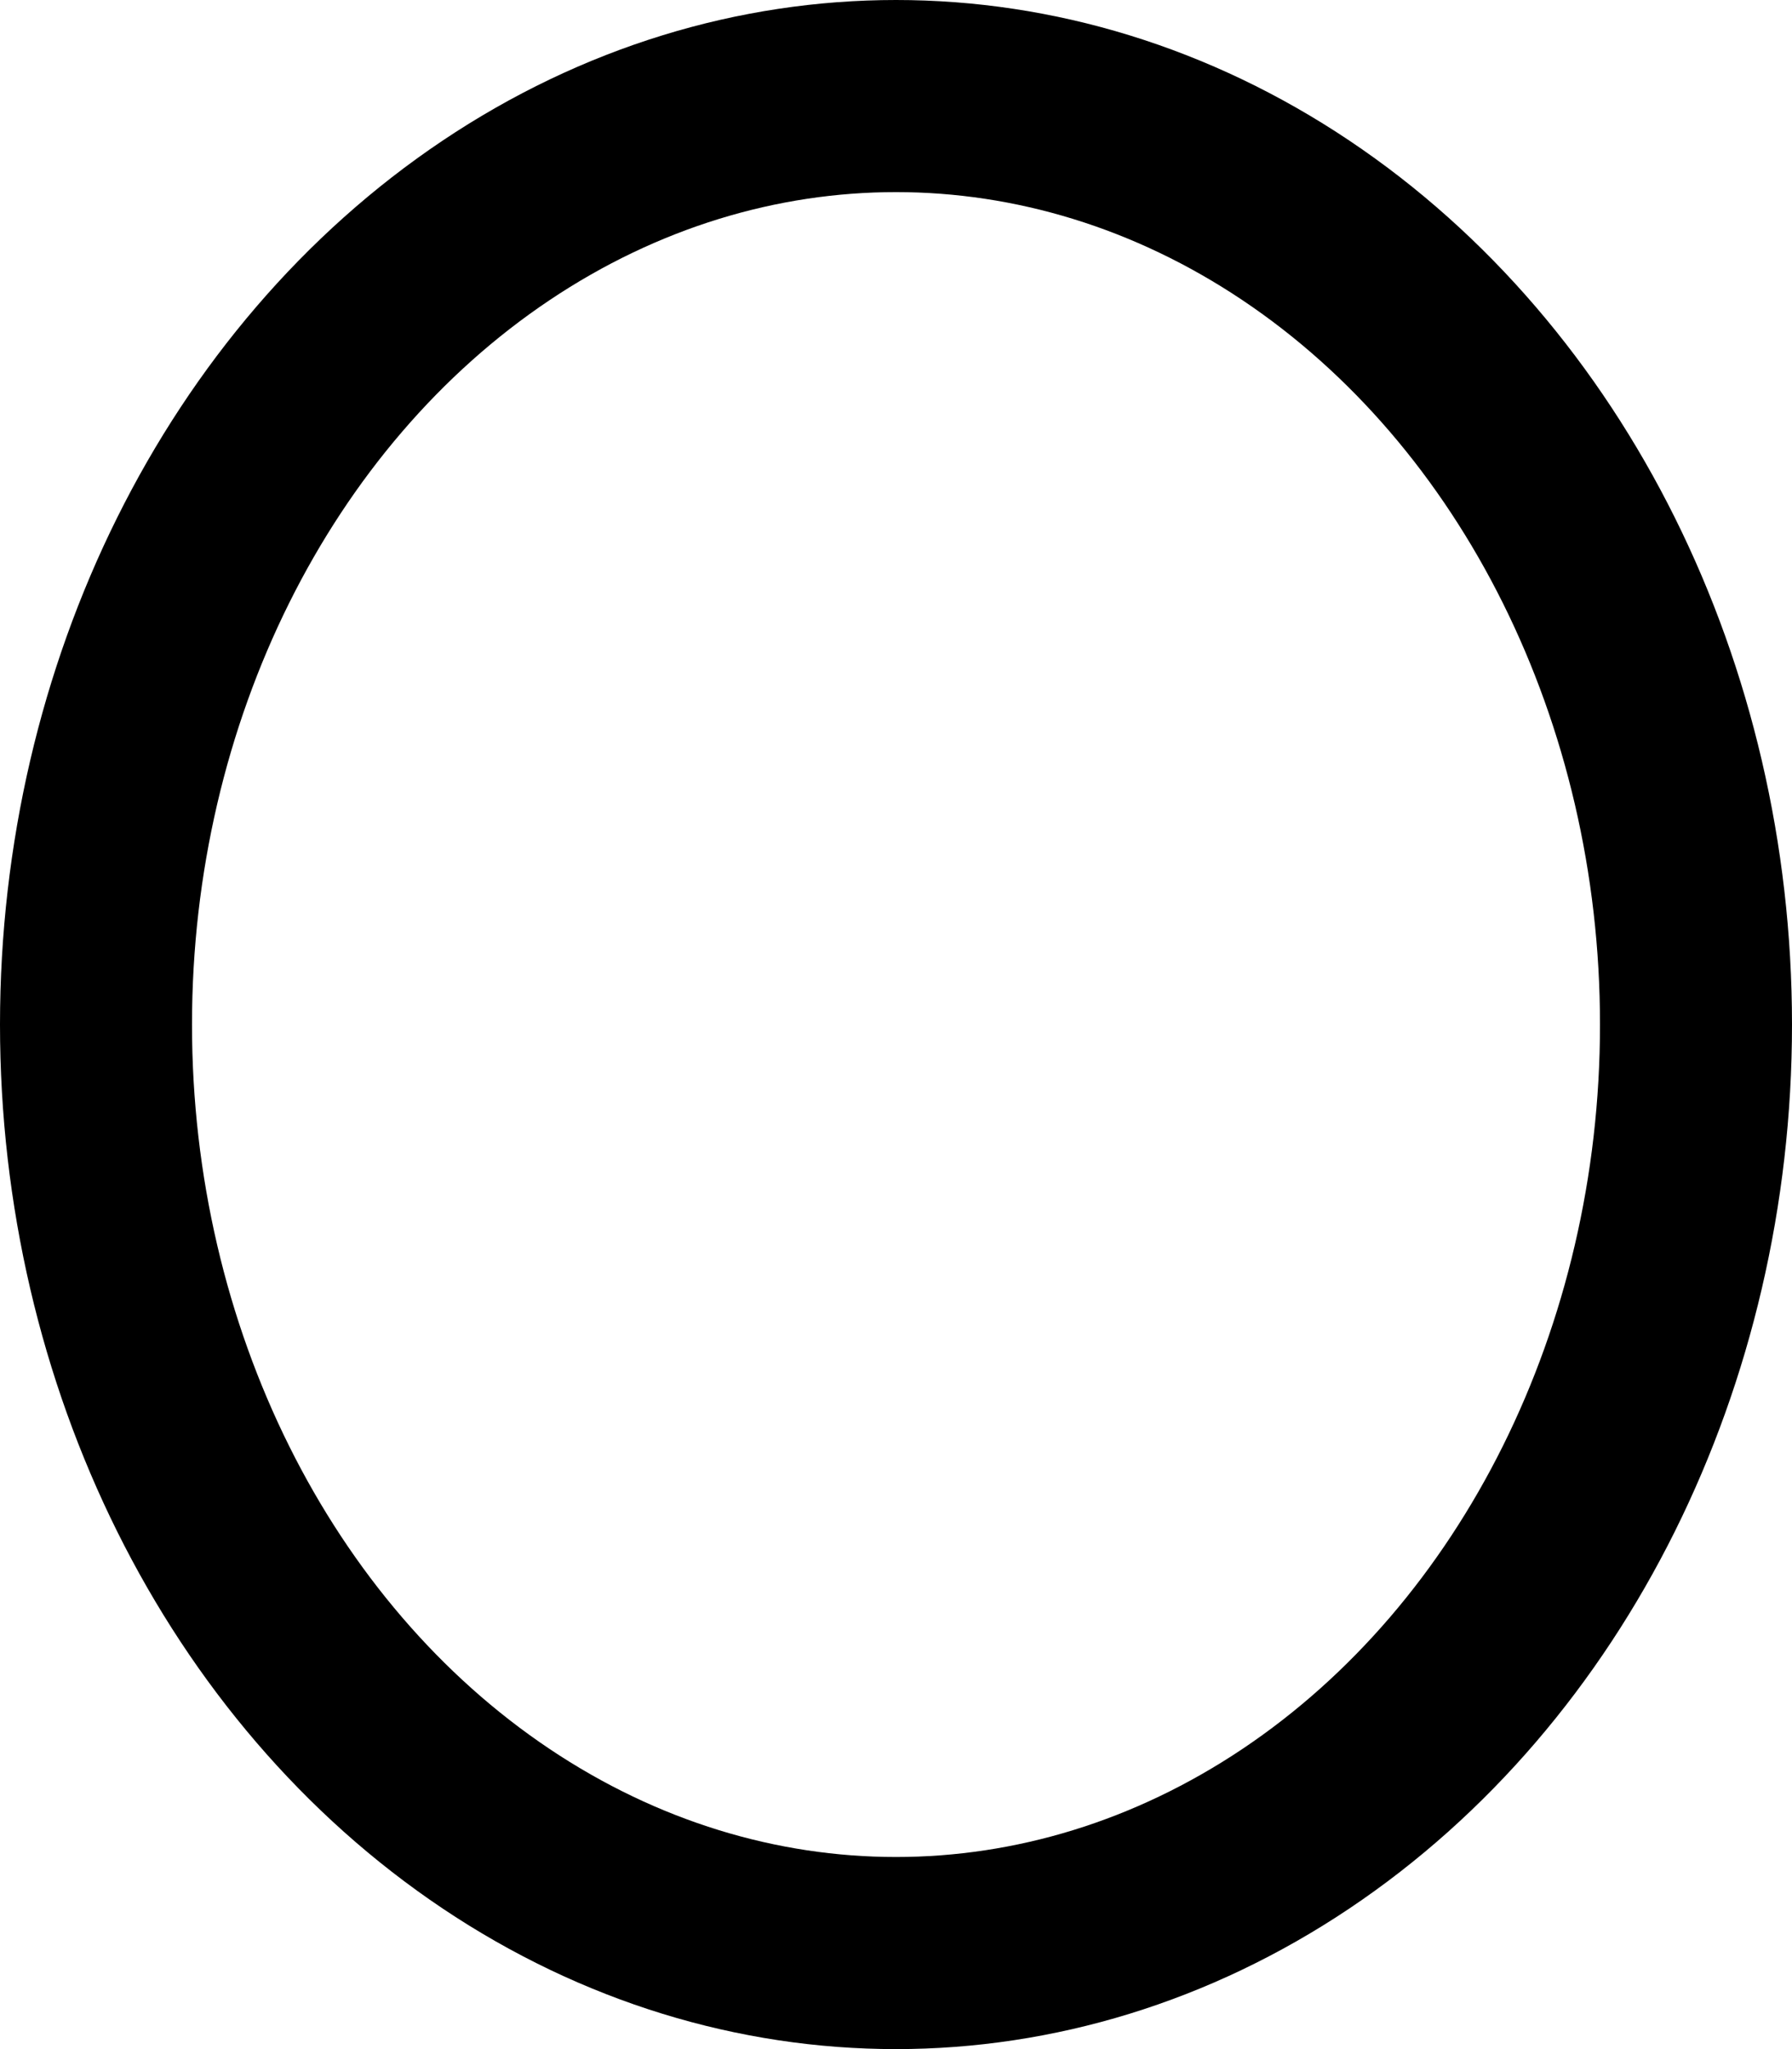 <svg id="Layer_1" data-name="Layer 1" xmlns="http://www.w3.org/2000/svg" viewBox="0 0 28 32"><defs><style>.cls-1{fill:none;stroke:#000;stroke-miterlimit:10;stroke-width:3px;}</style></defs><title>cabeça</title><ellipse class="cls-1" cx="14" cy="16" rx="12.5" ry="14.5"/></svg>